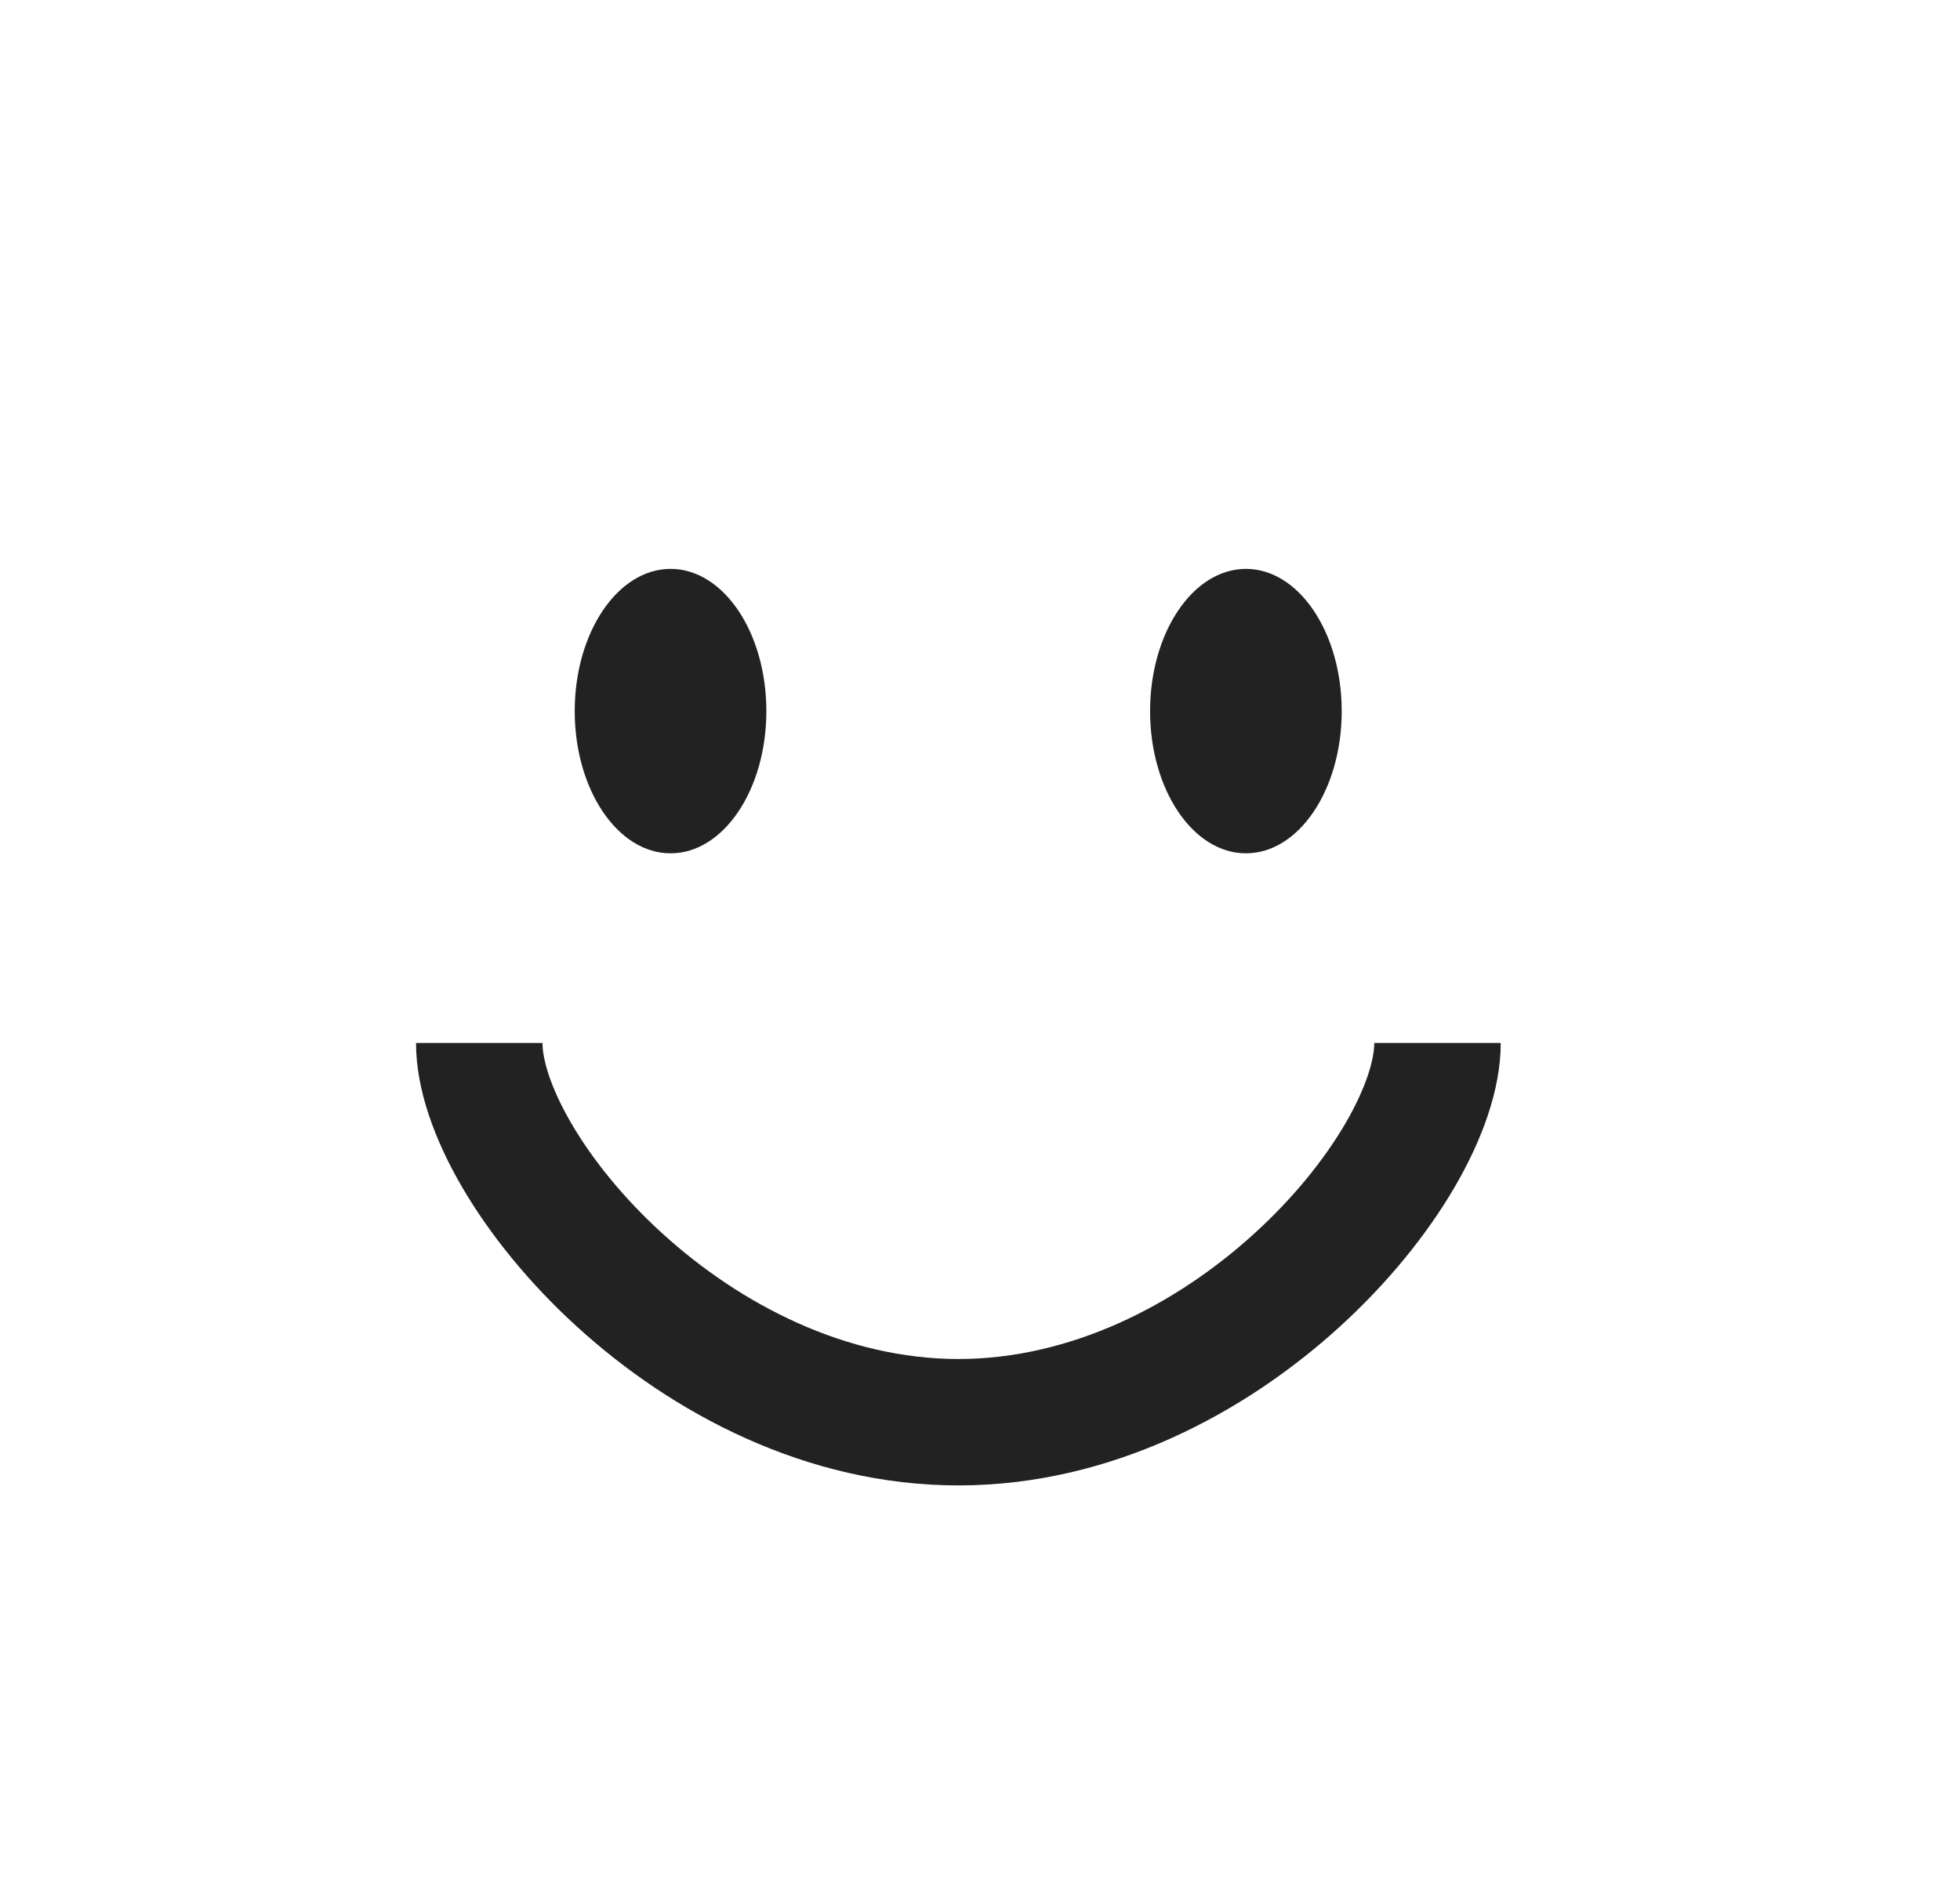 <svg width="31" height="30" viewBox="0 0 31 30" version="1.1" xmlns="http://www.w3.org/2000/svg" xmlns:xlink="http://www.w3.org/1999/xlink">
<title>Group 57.2</title>
<desc>Created using Figma</desc>
<g id="Canvas" transform="translate(6618 -17514)">
<g id="Group 57.2">
<g id="Ellipse">
<mask id="mask0_outline_ins">
<use xlink:href="#path0_fill" fill="white" transform="translate(-6618 17514)"/>
</mask>
<g mask="url(#mask0_outline_ins)">
<use xlink:href="#path1_stroke_2x" transform="translate(-6618 17514)" fill="#222222"/>
</g>
</g>
<g id="Ellipse 2">
<use xlink:href="#path2_stroke" transform="translate(-6610.42 17530.5)" fill="#222222"/>
</g>
<g id="Ellipse 3">
<use xlink:href="#path3_fill" transform="translate(-6608.91 17523)" fill="#222222"/>
</g>
<g id="Ellipse 3.1">
<use xlink:href="#path3_fill" transform="translate(-6599.81 17523)" fill="#222222"/>
</g>
</g>
</g>
<defs>
<path id="path0_fill" d="M 30.312 15C 30.312 23.284 23.527 30 15.156 30C 6.786 30 0 23.284 0 15C 0 6.716 6.786 0 15.156 0C 23.527 0 30.312 6.716 30.312 15Z"/>
<path id="path1_stroke_2x" d="M 28.312 15C 28.312 22.16 22.442 28 15.156 28L 15.156 32C 24.612 32 32.312 24.408 32.312 15L 28.312 15ZM 15.156 28C 7.871 28 2 22.16 2 15L -2 15C -2 24.408 5.701 32 15.156 32L 15.156 28ZM 2 15C 2 7.84 7.871 2 15.156 2L 15.156 -2C 5.701 -2 -2 5.592 -2 15L 2 15ZM 15.156 2C 22.442 2 28.312 7.84 28.312 15L 32.312 15C 32.312 5.592 24.612 -2 15.156 -2L 15.156 2Z"/>
<path id="path2_stroke" d="M 14.156 0C 14.156 0.25 14.037 0.695 13.697 1.277C 13.369 1.838 12.881 2.448 12.263 3.011C 11.018 4.146 9.353 5 7.578 5L 7.578 7C 9.989 7 12.113 5.854 13.61 4.489C 14.364 3.802 14.985 3.037 15.424 2.286C 15.851 1.555 16.156 0.75 16.156 0L 14.156 0ZM 7.578 5C 5.804 5 4.139 4.146 2.893 3.011C 2.275 2.448 1.787 1.838 1.459 1.277C 1.119 0.695 1 0.25 1 0L -1 0C -1 0.75 -0.695 1.555 -0.268 2.286C 0.171 3.037 0.792 3.802 1.546 4.489C 3.043 5.854 5.167 7 7.578 7L 7.578 5Z"/>
<path id="path3_fill" d="M 3.031 2.25C 3.031 3.493 2.353 4.5 1.516 4.5C 0.679 4.5 0 3.493 0 2.25C 0 1.007 0.679 0 1.516 0C 2.353 0 3.031 1.007 3.031 2.25Z"/>
</defs>
</svg>

